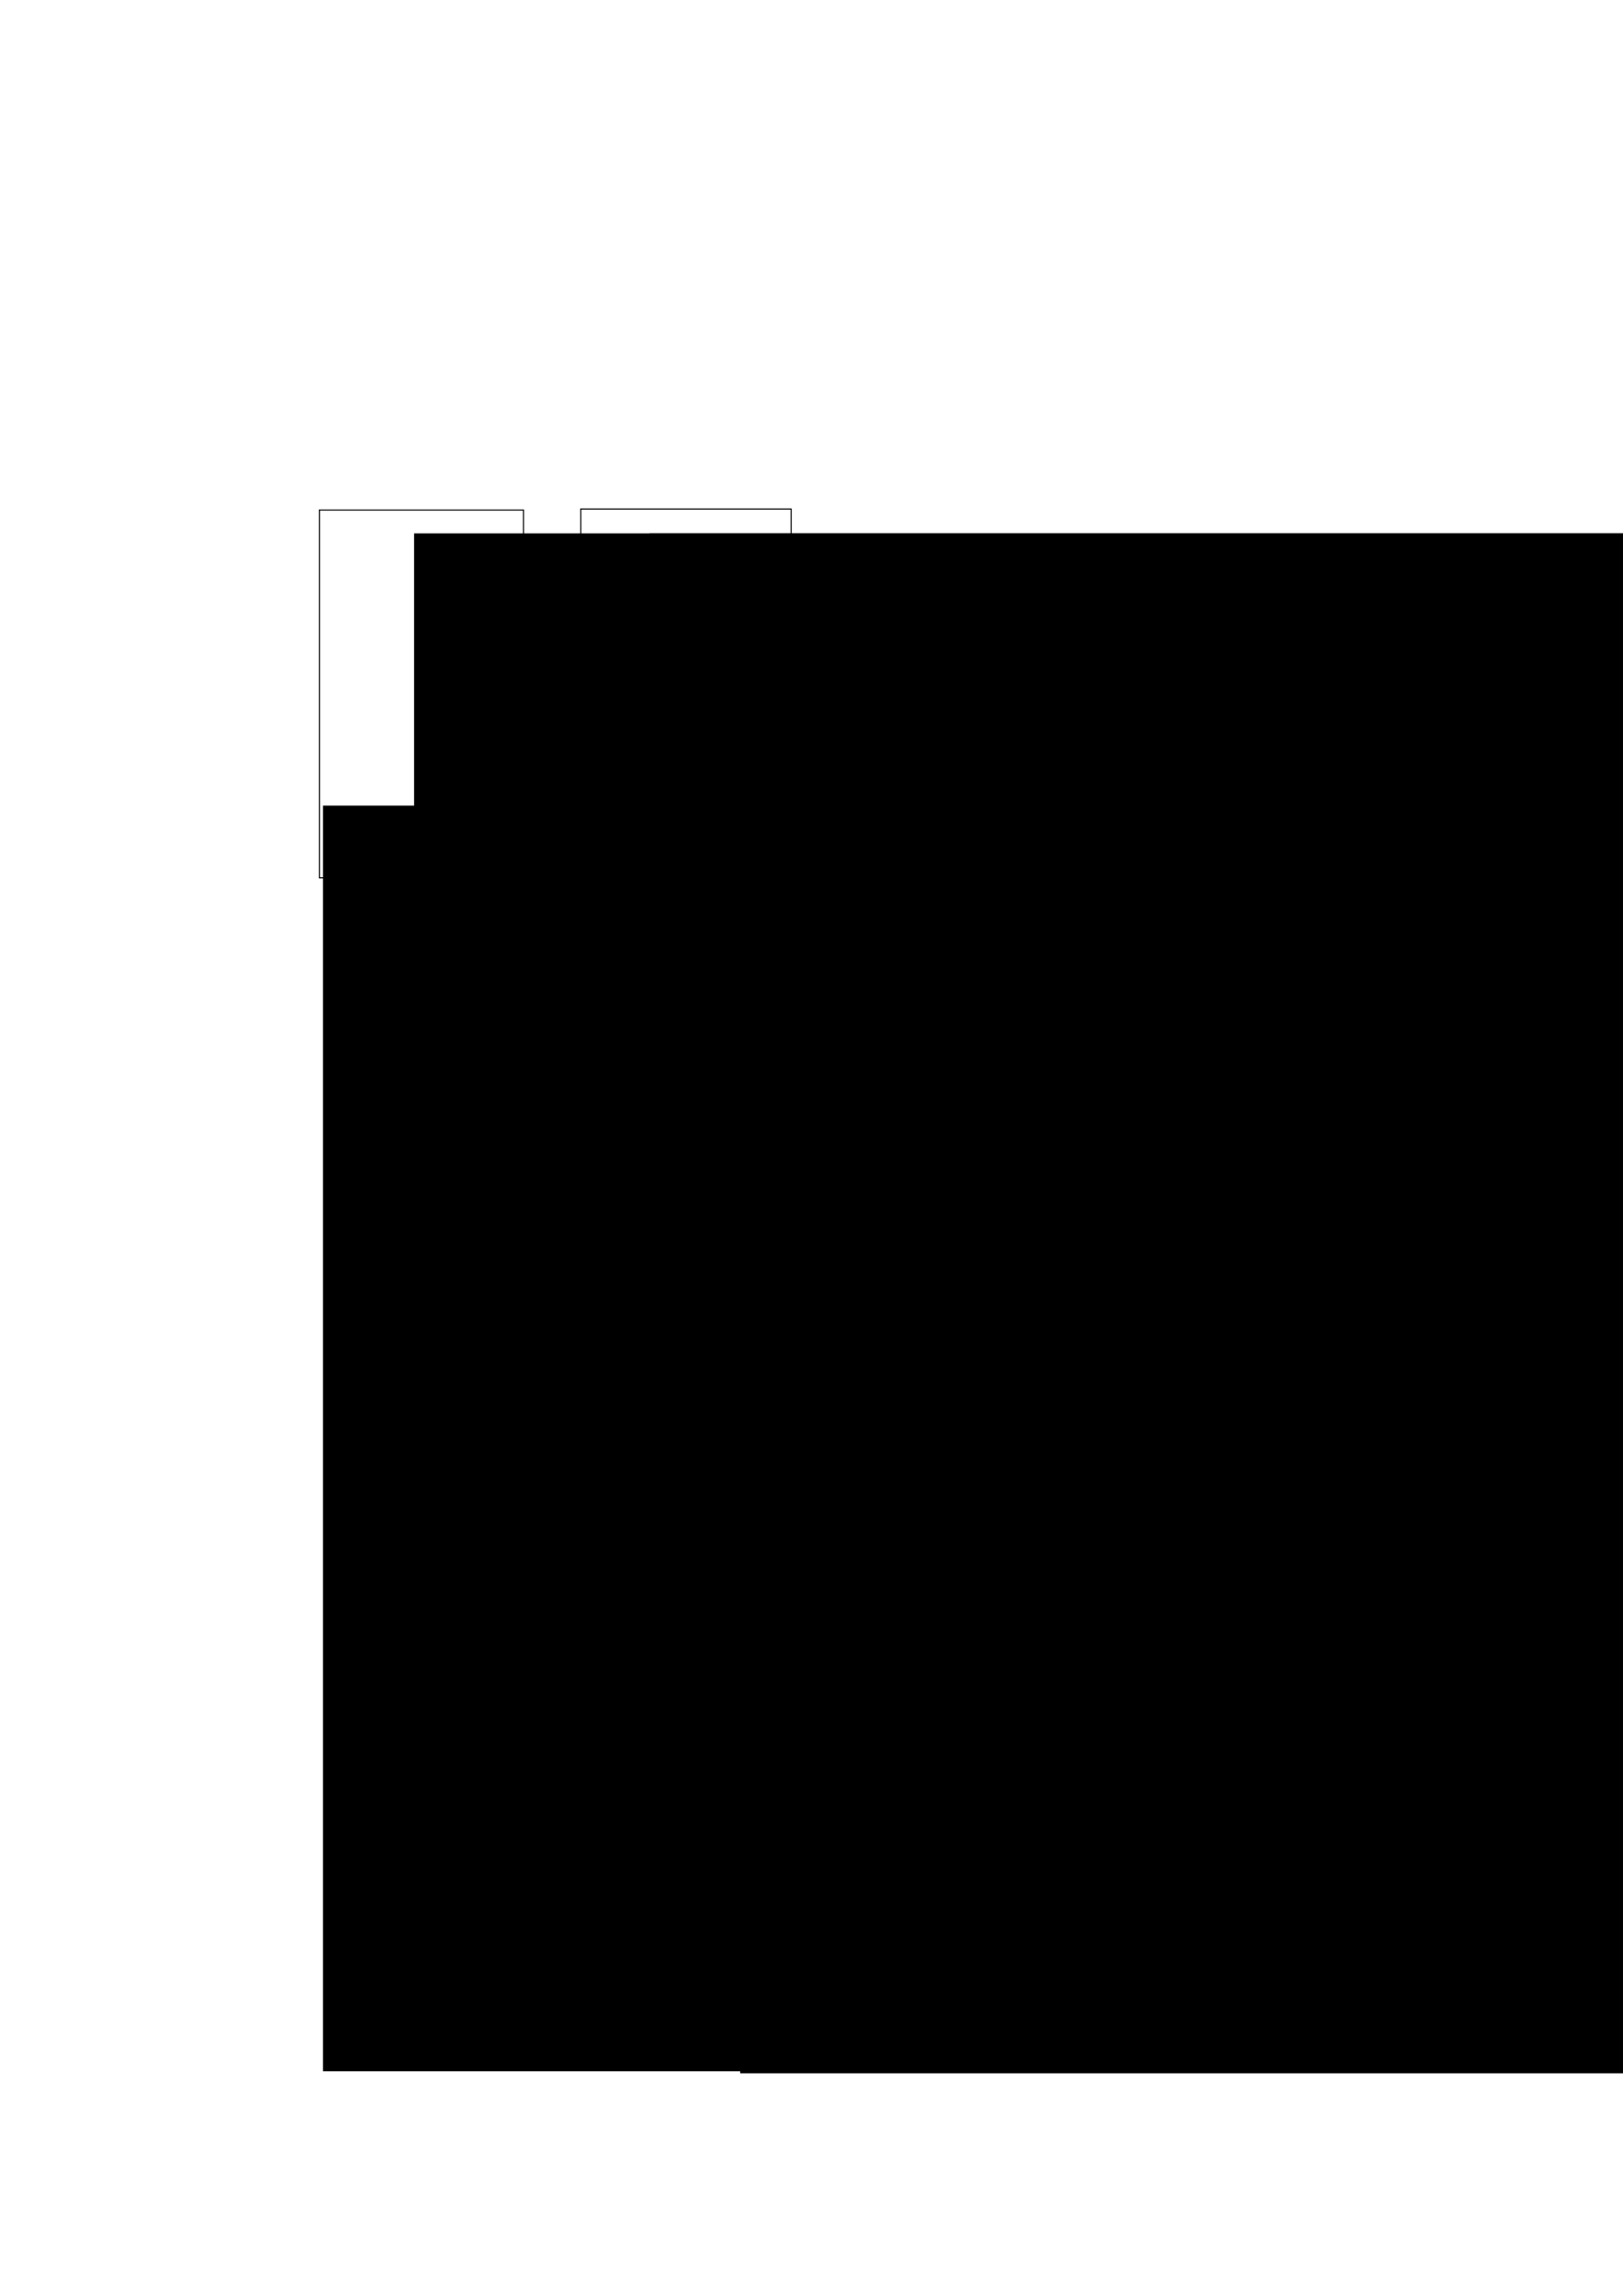 <?xml version="1.0" encoding="UTF-8" standalone="no"?>
<!-- Created with Inkscape (http://www.inkscape.org/) -->

<svg
   xmlns:dc="http://purl.org/dc/elements/1.1/"
   xmlns:cc="http://creativecommons.org/ns#"
   xmlns:rdf="http://www.w3.org/1999/02/22-rdf-syntax-ns#"
   xmlns:svg="http://www.w3.org/2000/svg"
   xmlns="http://www.w3.org/2000/svg"
   xmlns:sodipodi="http://sodipodi.sourceforge.net/DTD/sodipodi-0.dtd"
   xmlns:inkscape="http://www.inkscape.org/namespaces/inkscape"
   width="210mm"
   height="297mm"
   viewBox="0 0 744.094 1052.362"
   id="svg2"
   version="1.1"
   inkscape:version="0.91 r13725"
   sodipodi:docname="05-mixture.svg">
  <defs
     id="defs4">
    <marker
       inkscape:stockid="Arrow1Mend"
       orient="auto"
       refY="0"
       refX="0"
       id="marker6087"
       style="overflow:visible"
       inkscape:isstock="true">
      <path
         id="path6089"
         d="M 0,0 5,-5 -12.5,0 5,5 0,0 Z"
         style="fill:#000000;fill-opacity:1;fill-rule:evenodd;stroke:#000000;stroke-width:1pt;stroke-opacity:1"
         transform="matrix(-0.4,0,0,-0.4,-4,0)"
         inkscape:connector-curvature="0" />
    </marker>
    <marker
       inkscape:stockid="Arrow1Mend"
       orient="auto"
       refY="0.0"
       refX="0.0"
       id="Arrow1Mend"
       style="overflow:visible;"
       inkscape:isstock="true">
      <path
         id="path4253"
         d="M 0.0,0.0 L 5.0,-5.0 L -12.5,0.0 L 5.0,5.0 L 0.0,0.0 z "
         style="fill-rule:evenodd;stroke:#000000;stroke-width:1.0pt;"
         transform="scale(0.4) rotate(180) translate(10,0)" />
    </marker>
    <marker
       inkscape:isstock="true"
       style="overflow:visible;"
       id="marker4542"
       refX="0.0"
       refY="0.0"
       orient="auto"
       inkscape:stockid="Arrow1Mend">
      <path
         transform="scale(0.4) rotate(180) translate(10,0)"
         style="fill-rule:evenodd;stroke:#000000;stroke-width:1pt;stroke-opacity:1;fill:#000000;fill-opacity:1"
         d="M 0.0,0.0 L 5.0,-5.0 L -12.5,0.0 L 5.0,5.0 L 0.0,0.0 z "
         id="path4544" />
    </marker>
    <marker
       inkscape:isstock="true"
       style="overflow:visible;"
       id="marker4520"
       refX="0.0"
       refY="0.0"
       orient="auto"
       inkscape:stockid="Arrow1Mend">
      <path
         transform="scale(0.4) rotate(180) translate(10,0)"
         style="fill-rule:evenodd;stroke:#000000;stroke-width:1pt;stroke-opacity:1;fill:#000000;fill-opacity:1"
         d="M 0.0,0.0 L 5.0,-5.0 L -12.5,0.0 L 5.0,5.0 L 0.0,0.0 z "
         id="path4522" />
    </marker>
    <marker
       inkscape:isstock="true"
       style="overflow:visible"
       id="marker4542-8"
       refX="0"
       refY="0"
       orient="auto"
       inkscape:stockid="Arrow1Mend">
      <path
         inkscape:connector-curvature="0"
         transform="matrix(-0.4,0,0,-0.4,-4,0)"
         style="fill:#000000;fill-opacity:1;fill-rule:evenodd;stroke:#000000;stroke-width:1pt;stroke-opacity:1"
         d="M 0,0 5,-5 -12.5,0 5,5 0,0 Z"
         id="path4544-7" />
    </marker>
    <marker
       inkscape:isstock="true"
       style="overflow:visible"
       id="marker4542-8-8"
       refX="0"
       refY="0"
       orient="auto"
       inkscape:stockid="Arrow1Mend">
      <path
         inkscape:connector-curvature="0"
         transform="matrix(-0.4,0,0,-0.4,-4,0)"
         style="fill:#000000;fill-opacity:1;fill-rule:evenodd;stroke:#000000;stroke-width:1pt;stroke-opacity:1"
         d="M 0,0 5,-5 -12.5,0 5,5 0,0 Z"
         id="path4544-7-1" />
    </marker>
    <marker
       inkscape:isstock="true"
       style="overflow:visible"
       id="marker4520-4"
       refX="0"
       refY="0"
       orient="auto"
       inkscape:stockid="Arrow1Mend"
       inkscape:collect="always">
      <path
         inkscape:connector-curvature="0"
         transform="matrix(-0.4,0,0,-0.4,-4,0)"
         style="fill:#000000;fill-opacity:1;fill-rule:evenodd;stroke:#000000;stroke-width:1pt;stroke-opacity:1"
         d="M 0,0 5,-5 -12.5,0 5,5 0,0 Z"
         id="path4522-1" />
    </marker>
  </defs>
  <sodipodi:namedview
     id="base"
     pagecolor="#ffffff"
     bordercolor="#666666"
     borderopacity="1.0"
     inkscape:pageopacity="0.0"
     inkscape:pageshadow="2"
     inkscape:zoom="1.4"
     inkscape:cx="198.42794"
     inkscape:cy="691.38384"
     inkscape:document-units="px"
     inkscape:current-layer="layer1"
     showgrid="false"
     inkscape:window-width="1440"
     inkscape:window-height="790"
     inkscape:window-x="0"
     inkscape:window-y="1"
     inkscape:window-maximized="1" />
  <g
     inkscape:label="Layer 1"
     inkscape:groupmode="layer"
     id="layer1">
    <path
       style="fill:none;fill-rule:evenodd;stroke:#000000;stroke-width:1;stroke-linecap:butt;stroke-linejoin:miter;stroke-miterlimit:4;stroke-dasharray:none;stroke-opacity:1;marker-end:url(#marker4520)"
       d="m 306.483,290.84 0,36.922"
       id="path4144-1-6"
       inkscape:connector-curvature="0"
       sodipodi:nodetypes="cc" />
    <rect
       style="color:#000000;clip-rule:nonzero;display:inline;overflow:visible;visibility:visible;opacity:1;isolation:auto;mix-blend-mode:normal;color-interpolation:sRGB;color-interpolation-filters:linearRGB;solid-color:#000000;solid-opacity:1;fill:none;fill-opacity:1;fill-rule:evenodd;stroke:#000000;stroke-width:0.5;stroke-linecap:butt;stroke-linejoin:miter;stroke-miterlimit:4;stroke-dasharray:none;stroke-dashoffset:0;stroke-opacity:1;color-rendering:auto;image-rendering:auto;shape-rendering:auto;text-rendering:auto;enable-background:accumulate"
       id="rect4494"
       width="96.429"
       height="168.571"
       x="266.269"
       y="233.312" />
    <flowRoot
       xml:space="preserve"
       id="flowRoot4136-9-9-1-0-8-3"
       style="font-style:normal;font-variant:normal;font-weight:normal;font-stretch:normal;font-size:31.335px;line-height:125%;font-family:Times;-inkscape-font-specification:Times;letter-spacing:0px;word-spacing:0px;fill:#000000;fill-opacity:1;stroke:none;stroke-width:1px;stroke-linecap:butt;stroke-linejoin:miter;stroke-opacity:1"
       transform="translate(298.67,348.523)"><flowRegion
         id="flowRegion4138-2-9-3-5-4-3"><rect
           id="rect4140-5-5-5-5-9-7"
           width="927.518"
           height="580.146"
           x="-0.901"
           y="-15.559"
           style="font-style:normal;font-variant:normal;font-weight:normal;font-stretch:normal;font-family:Times;-inkscape-font-specification:Times" /></flowRegion><flowPara
         id="flowPara4142-7-6-8-80-4-7"
         style="font-style:italic">x<flowSpan
   style="font-size:65%;baseline-shift:sub"
   id="flowSpan5708">i</flowSpan></flowPara></flowRoot>    <flowRoot
       xml:space="preserve"
       id="flowRoot4136-9-9-1-0-8-3-7"
       style="font-style:normal;font-variant:normal;font-weight:normal;font-stretch:normal;font-size:31.335px;line-height:125%;font-family:Times;-inkscape-font-specification:Times;letter-spacing:0px;word-spacing:0px;fill:#000000;fill-opacity:1;stroke:none;stroke-width:1px;stroke-linecap:butt;stroke-linejoin:miter;stroke-opacity:1"
       transform="translate(298.67,260.05)"><flowRegion
         id="flowRegion4138-2-9-3-5-4-3-4"><rect
           id="rect4140-5-5-5-5-9-7-8"
           width="927.518"
           height="580.146"
           x="-0.901"
           y="-15.559"
           style="font-style:normal;font-variant:normal;font-weight:normal;font-stretch:normal;font-family:Times;-inkscape-font-specification:Times" /></flowRegion><flowPara
         id="flowPara4142-7-6-8-80-4-7-2"
         style="font-style:italic">l<flowSpan
   style="font-size:65%;baseline-shift:sub"
   id="flowSpan5692">i</flowSpan></flowPara></flowRoot>    <flowRoot
       xml:space="preserve"
       id="flowRoot4136-9-9-1-0-8-3-7-6"
       style="font-style:normal;font-variant:normal;font-weight:normal;font-stretch:normal;font-size:31.335px;line-height:125%;font-family:Times;-inkscape-font-specification:Times;letter-spacing:0px;word-spacing:0px;fill:#000000;fill-opacity:1;stroke:none;stroke-width:1px;stroke-linecap:butt;stroke-linejoin:miter;stroke-opacity:1"
       transform="translate(195.514,348.523)"><flowRegion
         id="flowRegion4138-2-9-3-5-4-3-4-6"><rect
           id="rect4140-5-5-5-5-9-7-8-4"
           width="927.518"
           height="580.146"
           x="-0.901"
           y="-15.559"
           style="font-style:normal;font-variant:normal;font-weight:normal;font-stretch:normal;font-family:Times;-inkscape-font-specification:Times" /></flowRegion><flowPara
         id="flowPara5606"
         style="font-style:italic">θ<flowSpan
   style="font-size:65%;baseline-shift:sub"
   id="flowSpan6050">c</flowSpan></flowPara></flowRoot>    <path
       style="fill:none;fill-rule:evenodd;stroke:#000000;stroke-width:1;stroke-linecap:butt;stroke-linejoin:miter;stroke-miterlimit:4;stroke-dasharray:none;stroke-opacity:1;marker-end:url(#marker4520-4)"
       d="m 229.993,265.693 48.398,0"
       id="path4144-1-6-9"
       inkscape:connector-curvature="0"
       sodipodi:nodetypes="cc" />
    <flowRoot
       xml:space="preserve"
       id="flowRoot4136-9-9-1-0-8-3-7-6-6"
       style="font-style:normal;font-variant:normal;font-weight:normal;font-stretch:normal;font-size:31.335px;line-height:125%;font-family:Times;-inkscape-font-specification:Times;letter-spacing:0px;word-spacing:0px;fill:#000000;fill-opacity:1;stroke:none;stroke-width:1px;stroke-linecap:butt;stroke-linejoin:miter;stroke-opacity:1"
       transform="translate(340.261,385.782)"><flowRegion
         id="flowRegion4138-2-9-3-5-4-3-4-6-1"><rect
           id="rect4140-5-5-5-5-9-7-8-4-8"
           width="927.518"
           height="580.146"
           x="-0.901"
           y="-15.559"
           style="font-style:normal;font-variant:normal;font-weight:normal;font-stretch:normal;font-family:Times;-inkscape-font-specification:Times" /></flowRegion><flowPara
         id="flowPara5606-9"
         style="font-style:italic">N</flowPara></flowRoot>    <flowRoot
       xml:space="preserve"
       id="flowRoot4136-9-9-1-0-8-3-7-6-7"
       style="font-style:normal;font-variant:normal;font-weight:normal;font-stretch:normal;font-size:31.335px;line-height:125%;font-family:Times;-inkscape-font-specification:Times;letter-spacing:0px;word-spacing:0px;fill:#000000;fill-opacity:1;stroke:none;stroke-width:1px;stroke-linecap:butt;stroke-linejoin:miter;stroke-opacity:1"
       transform="translate(190.754,260.05)"><flowRegion
         id="flowRegion4138-2-9-3-5-4-3-4-6-2"><rect
           id="rect4140-5-5-5-5-9-7-8-4-5"
           width="927.518"
           height="580.146"
           x="-0.901"
           y="-15.559"
           style="font-style:normal;font-variant:normal;font-weight:normal;font-stretch:normal;font-family:Times;-inkscape-font-specification:Times" /></flowRegion><flowPara
         id="flowPara5606-5"
         style="font-style:italic">w<flowSpan
   style="font-size:65%;baseline-shift:sub"
   id="flowSpan6050-7">c</flowSpan></flowPara></flowRoot>    <path
       sodipodi:nodetypes="cc"
       inkscape:connector-curvature="0"
       id="path6085"
       d="m 229.993,354.622 48.398,0"
       style="fill:none;fill-rule:evenodd;stroke:#000000;stroke-width:1;stroke-linecap:butt;stroke-linejoin:miter;stroke-miterlimit:4;stroke-dasharray:none;stroke-opacity:1;marker-end:url(#marker6087)" />
    <rect
       style="color:#000000;clip-rule:nonzero;display:inline;overflow:visible;visibility:visible;opacity:1;isolation:auto;mix-blend-mode:normal;color-interpolation:sRGB;color-interpolation-filters:linearRGB;solid-color:#000000;solid-opacity:1;fill:none;fill-opacity:1;fill-rule:evenodd;stroke:#000000;stroke-width:0.5;stroke-linecap:butt;stroke-linejoin:miter;stroke-miterlimit:4;stroke-dasharray:none;stroke-dashoffset:0;stroke-opacity:1;color-rendering:auto;image-rendering:auto;shape-rendering:auto;text-rendering:auto;enable-background:accumulate"
       id="rect4494-9"
       width="93.571"
       height="168.571"
       x="146.429"
       y="233.791" />
    <flowRoot
       xml:space="preserve"
       id="flowRoot4136-9-9-1-0-8-3-7-6-6-9"
       style="font-style:normal;font-variant:normal;font-weight:normal;font-stretch:normal;font-size:31.335px;line-height:125%;font-family:Times;-inkscape-font-specification:Times;letter-spacing:0px;word-spacing:0px;fill:#000000;fill-opacity:1;stroke:none;stroke-width:1px;stroke-linecap:butt;stroke-linejoin:miter;stroke-opacity:1"
       transform="translate(148.992,384.832)"><flowRegion
         id="flowRegion4138-2-9-3-5-4-3-4-6-1-2"><rect
           id="rect4140-5-5-5-5-9-7-8-4-8-4"
           width="927.518"
           height="580.146"
           x="-0.901"
           y="-15.559"
           style="font-style:normal;font-variant:normal;font-weight:normal;font-stretch:normal;font-family:Times;-inkscape-font-specification:Times" /></flowRegion><flowPara
         id="flowPara5606-9-8"
         style="font-style:italic">C</flowPara></flowRoot>  </g>
</svg>
